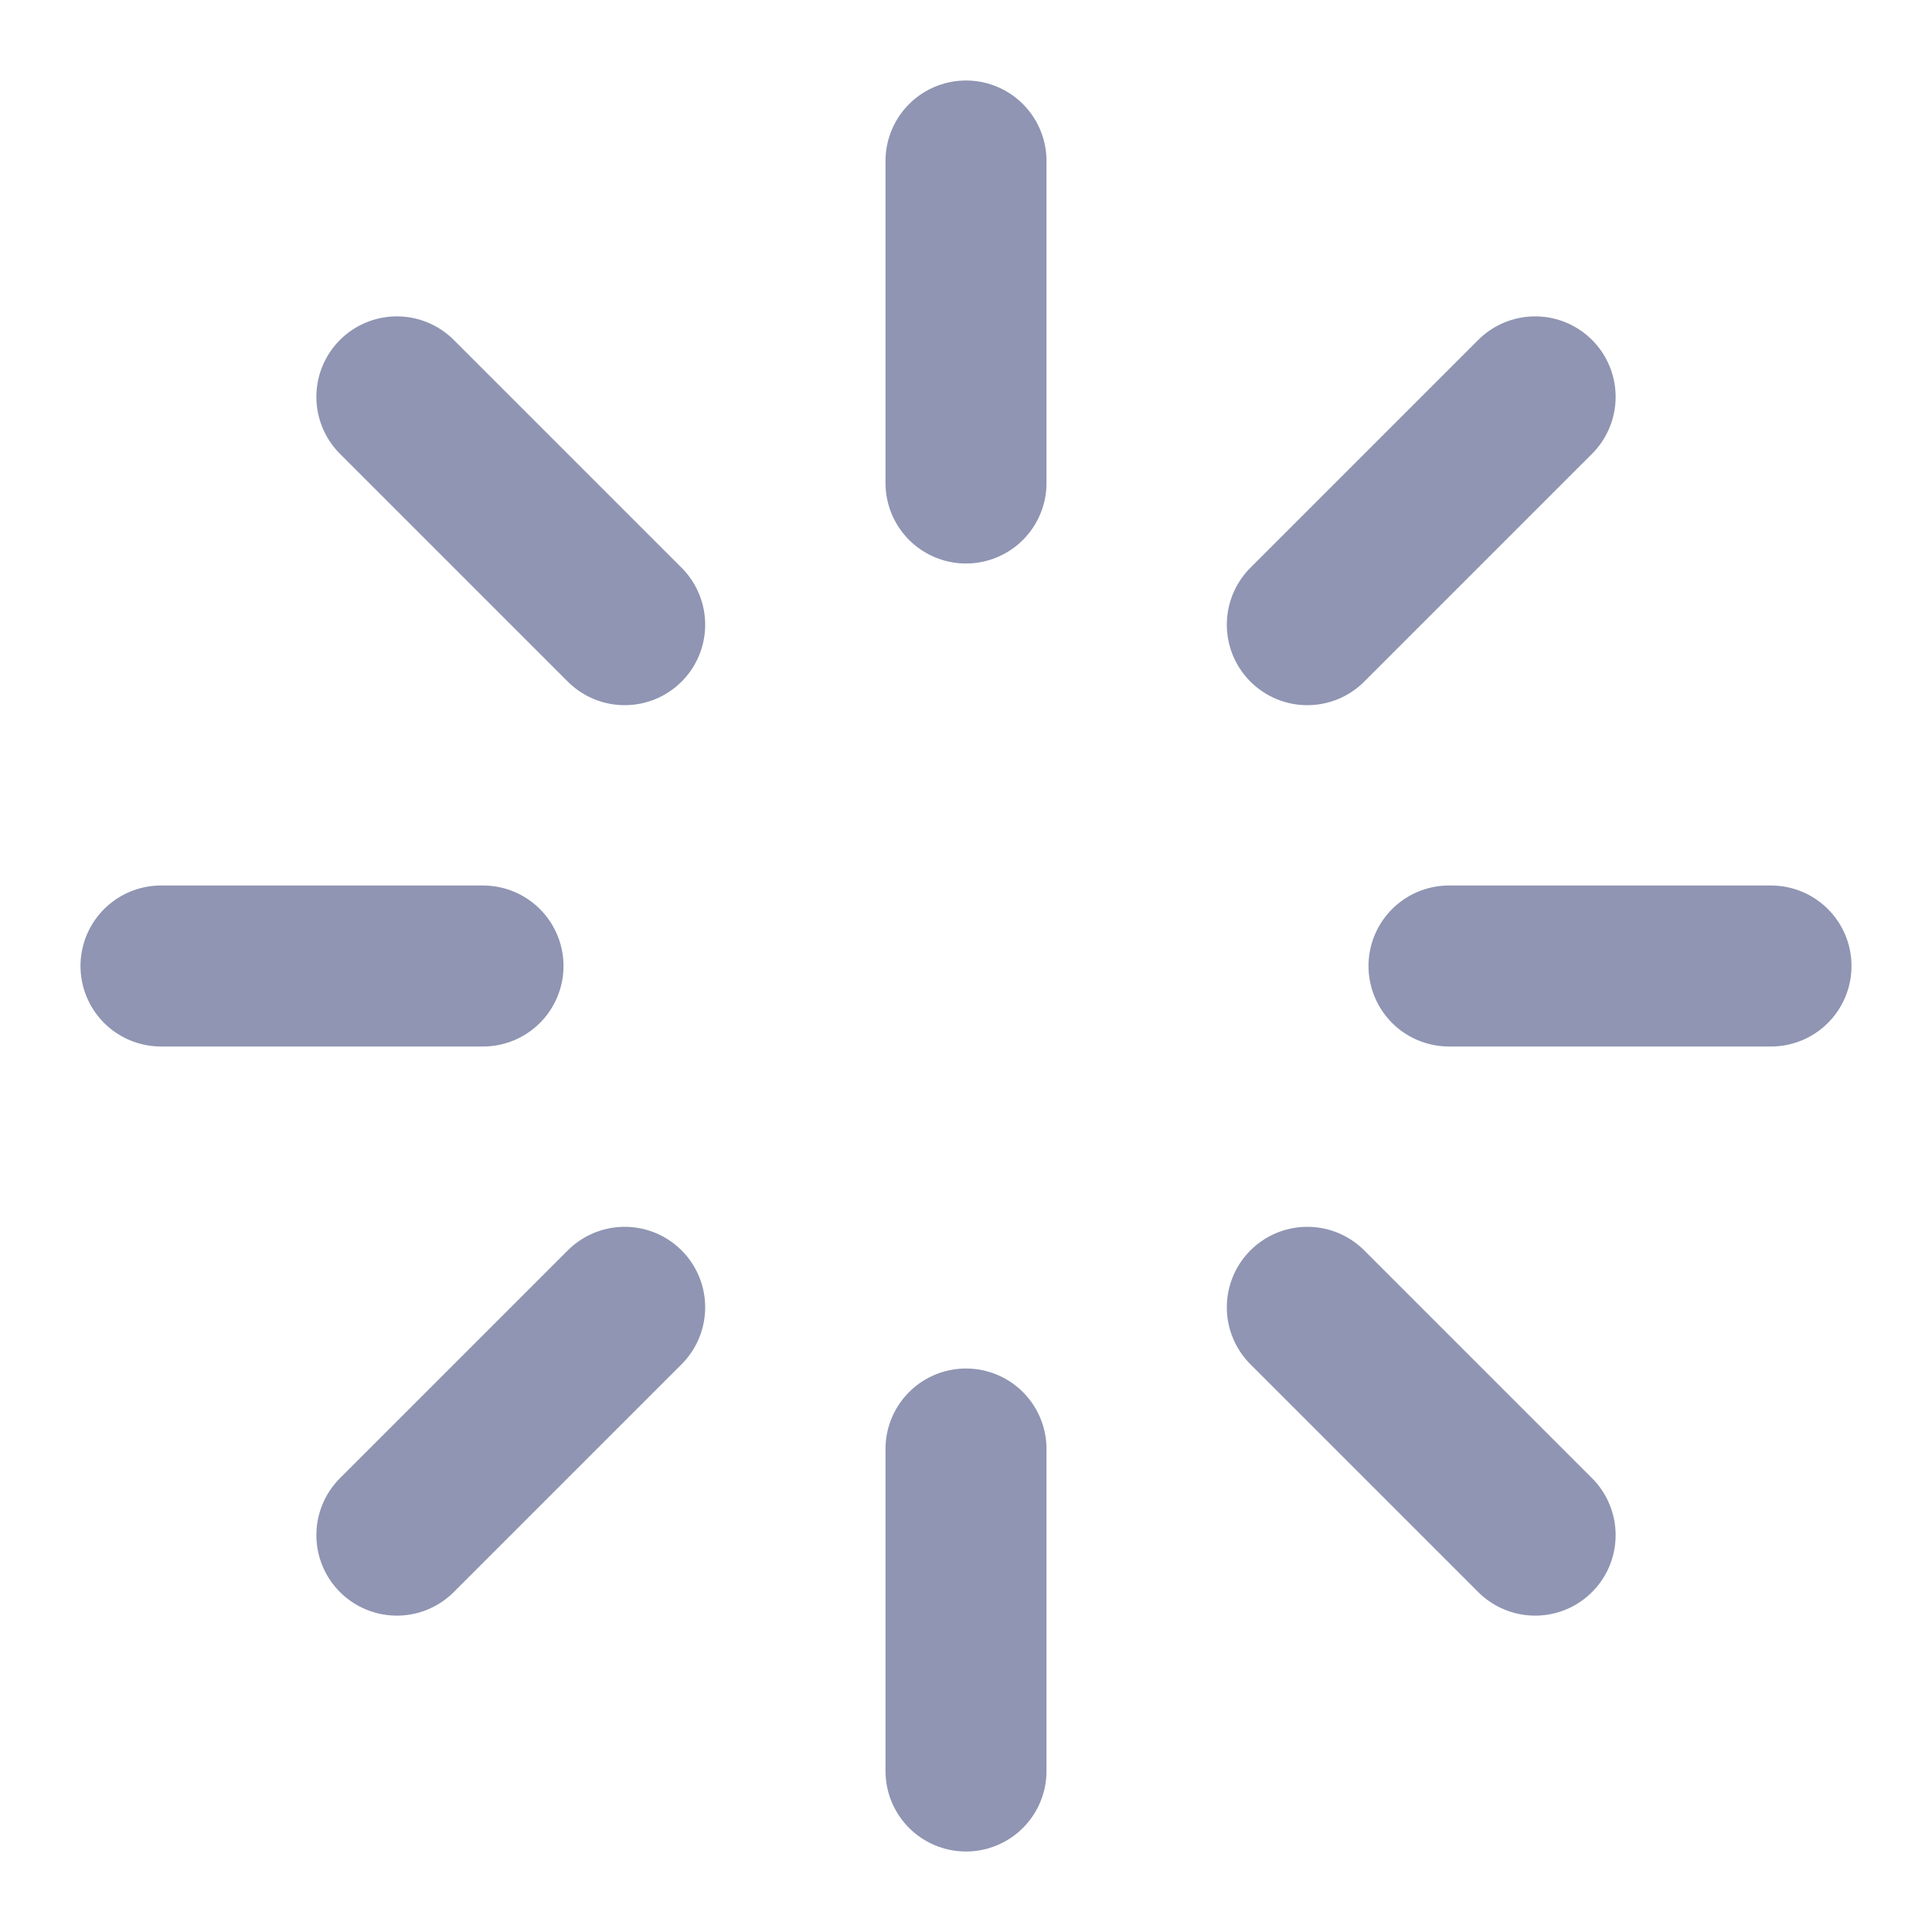 <svg width="24" height="24" viewBox="0 0 24 24" fill="none" xmlns="http://www.w3.org/2000/svg">
<path d="M12 18V22" stroke="#8F95B2" stroke-width="2" stroke-linecap="round" stroke-linejoin="round"/>
<path d="M16.24 16.24L19.07 19.07" stroke="#8F95B2" stroke-width="2" stroke-linecap="round" stroke-linejoin="round"/>
<path d="M4.93 19.07L7.76 16.24" stroke="#8F95B2" stroke-width="2" stroke-linecap="round" stroke-linejoin="round"/>
<path d="M18 12H22" stroke="#8F95B2" stroke-width="2" stroke-linecap="round" stroke-linejoin="round"/>
<path d="M2 12H6" stroke="#8F95B2" stroke-width="2" stroke-linecap="round" stroke-linejoin="round"/>
<path d="M16.24 7.76L19.07 4.93" stroke="#8F95B2" stroke-width="2" stroke-linecap="round" stroke-linejoin="round"/>
<path d="M4.93 4.93L7.76 7.76" stroke="#8F95B2" stroke-width="2" stroke-linecap="round" stroke-linejoin="round"/>
<path d="M12 2V6" stroke="#8F95B2" stroke-width="2" stroke-linecap="round" stroke-linejoin="round"/>
</svg>
